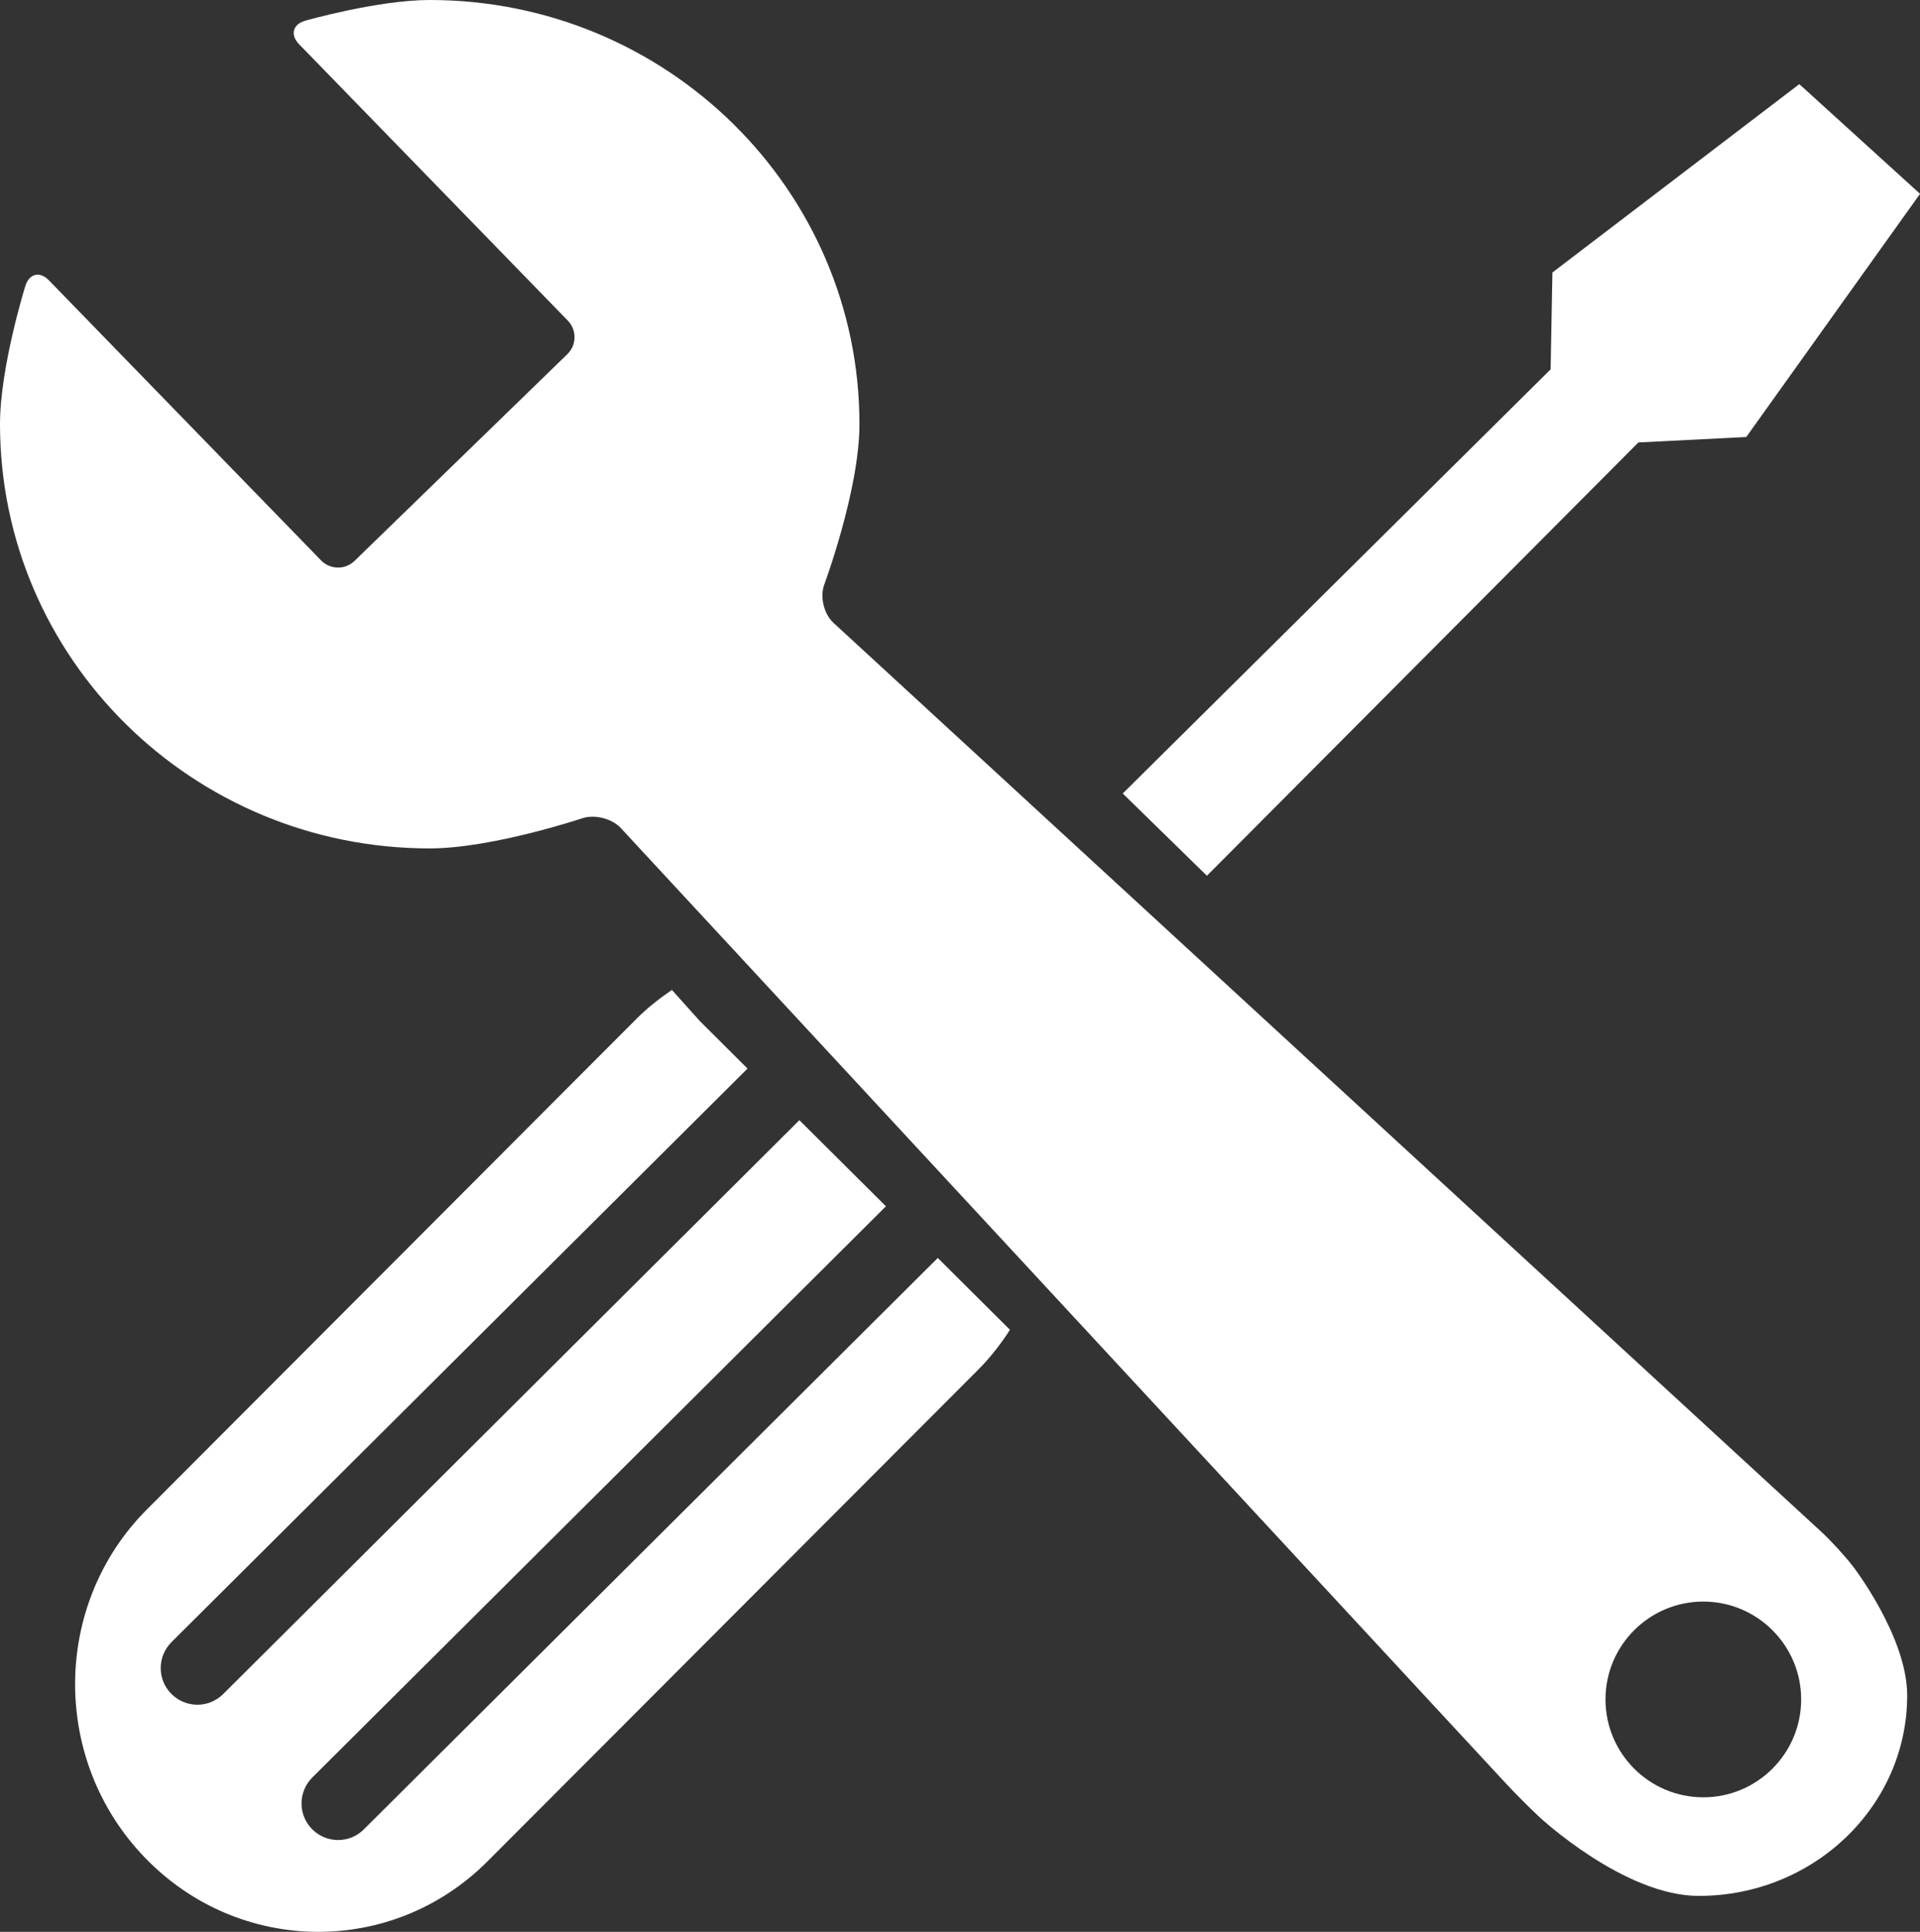 <?xml version="1.0" encoding="utf-8"?>
<!-- Generator: Adobe Illustrator 16.0.0, SVG Export Plug-In . SVG Version: 6.00 Build 0)  -->
<!DOCTYPE svg PUBLIC "-//W3C//DTD SVG 1.1//EN" "http://www.w3.org/Graphics/SVG/1.1/DTD/svg11.dtd">
<svg version="1.1" id="Calque_1" xmlns="http://www.w3.org/2000/svg" xmlns:xlink="http://www.w3.org/1999/xlink" x="0px" y="0px"
	 width="81.118px" height="81.631px" viewBox="0 0 81.118 81.631" enable-background="new 0 0 81.118 81.631" xml:space="preserve">
<rect x="0" y="0" width="81.118" height="81.631" fill="#333333" stroke="none"/>
<g id="Calque_x0020_1">
	<g>
		<g>
			<path fill="#FFFFFF" d="M78.28,66.181c-0.336-0.437-0.941-1.098-1.348-1.47l-41.72-38.394c-0.405-0.373-0.579-1.099-0.388-1.615
				c0,0,1.487-4.001,1.487-6.78C36.312,8.025,28.181,0,18.155,0c-2.194,0-5.257,0.874-5.257,0.874
				c-0.529,0.151-0.648,0.597-0.265,0.992L23.992,13.55c0.383,0.395,0.374,1.031-0.021,1.414l-8.992,8.737
				c-0.395,0.383-1.031,0.374-1.414-0.021L2.066,11.845c-0.383-0.395-0.831-0.288-0.995,0.237c0,0-1.071,3.429-1.071,5.839
				c0,9.9,8.13,17.929,18.155,17.929c2.639,0,6.448-1.274,6.448-1.274c0.521-0.175,1.254,0.013,1.628,0.416l37.398,40.375
				c0.375,0.403,1.01,1.04,1.412,1.415c0,0,3.57,3.33,6.729,3.33c4.861,0,8.807-3.791,8.807-8.471c0-2.486-2.297-5.463-2.297-5.463
				V66.181z M71.963,75.946c-2.282,0-4.133-1.854-4.133-4.137c0-2.281,1.851-4.134,4.133-4.134c2.281,0,4.134,1.853,4.134,4.134
				C76.097,74.092,74.245,75.946,71.963,75.946z"/>
		</g>
		<path fill="#FFFFFF" d="M39.62,53.155L15.372,77.3c-0.602,0.604-1.58,0.6-2.182-0.004c-0.604-0.607-0.6-1.584,0.004-2.186
			L37.43,50.972l-3.657-3.638L9.427,71.585c-0.604,0.6-1.583,0.598-2.187-0.01c-0.602-0.605-0.599-1.582,0.005-2.186l24.337-24.236
			l-2.011-2.004l-1.184-1.32c-0.514,0.354-1.013,0.738-1.472,1.197L6.207,63.781c-4.015,4.024-4.05,10.616-0.077,14.722
			c3.971,4.111,10.448,4.178,14.466,0.15l20.708-20.752c0.526-0.524,0.976-1.105,1.366-1.709L39.62,53.155z"/>
		<path fill="#FFFFFF" d="M47.435,33.529l18.077-17.922l0.076-4.093l10.431-7.959L81.12,8.19l-7.342,10.276l-4.558,0.23
			L50.991,37.005L47.435,33.529L47.435,33.529z"/>
	</g>
</g>
</svg>
